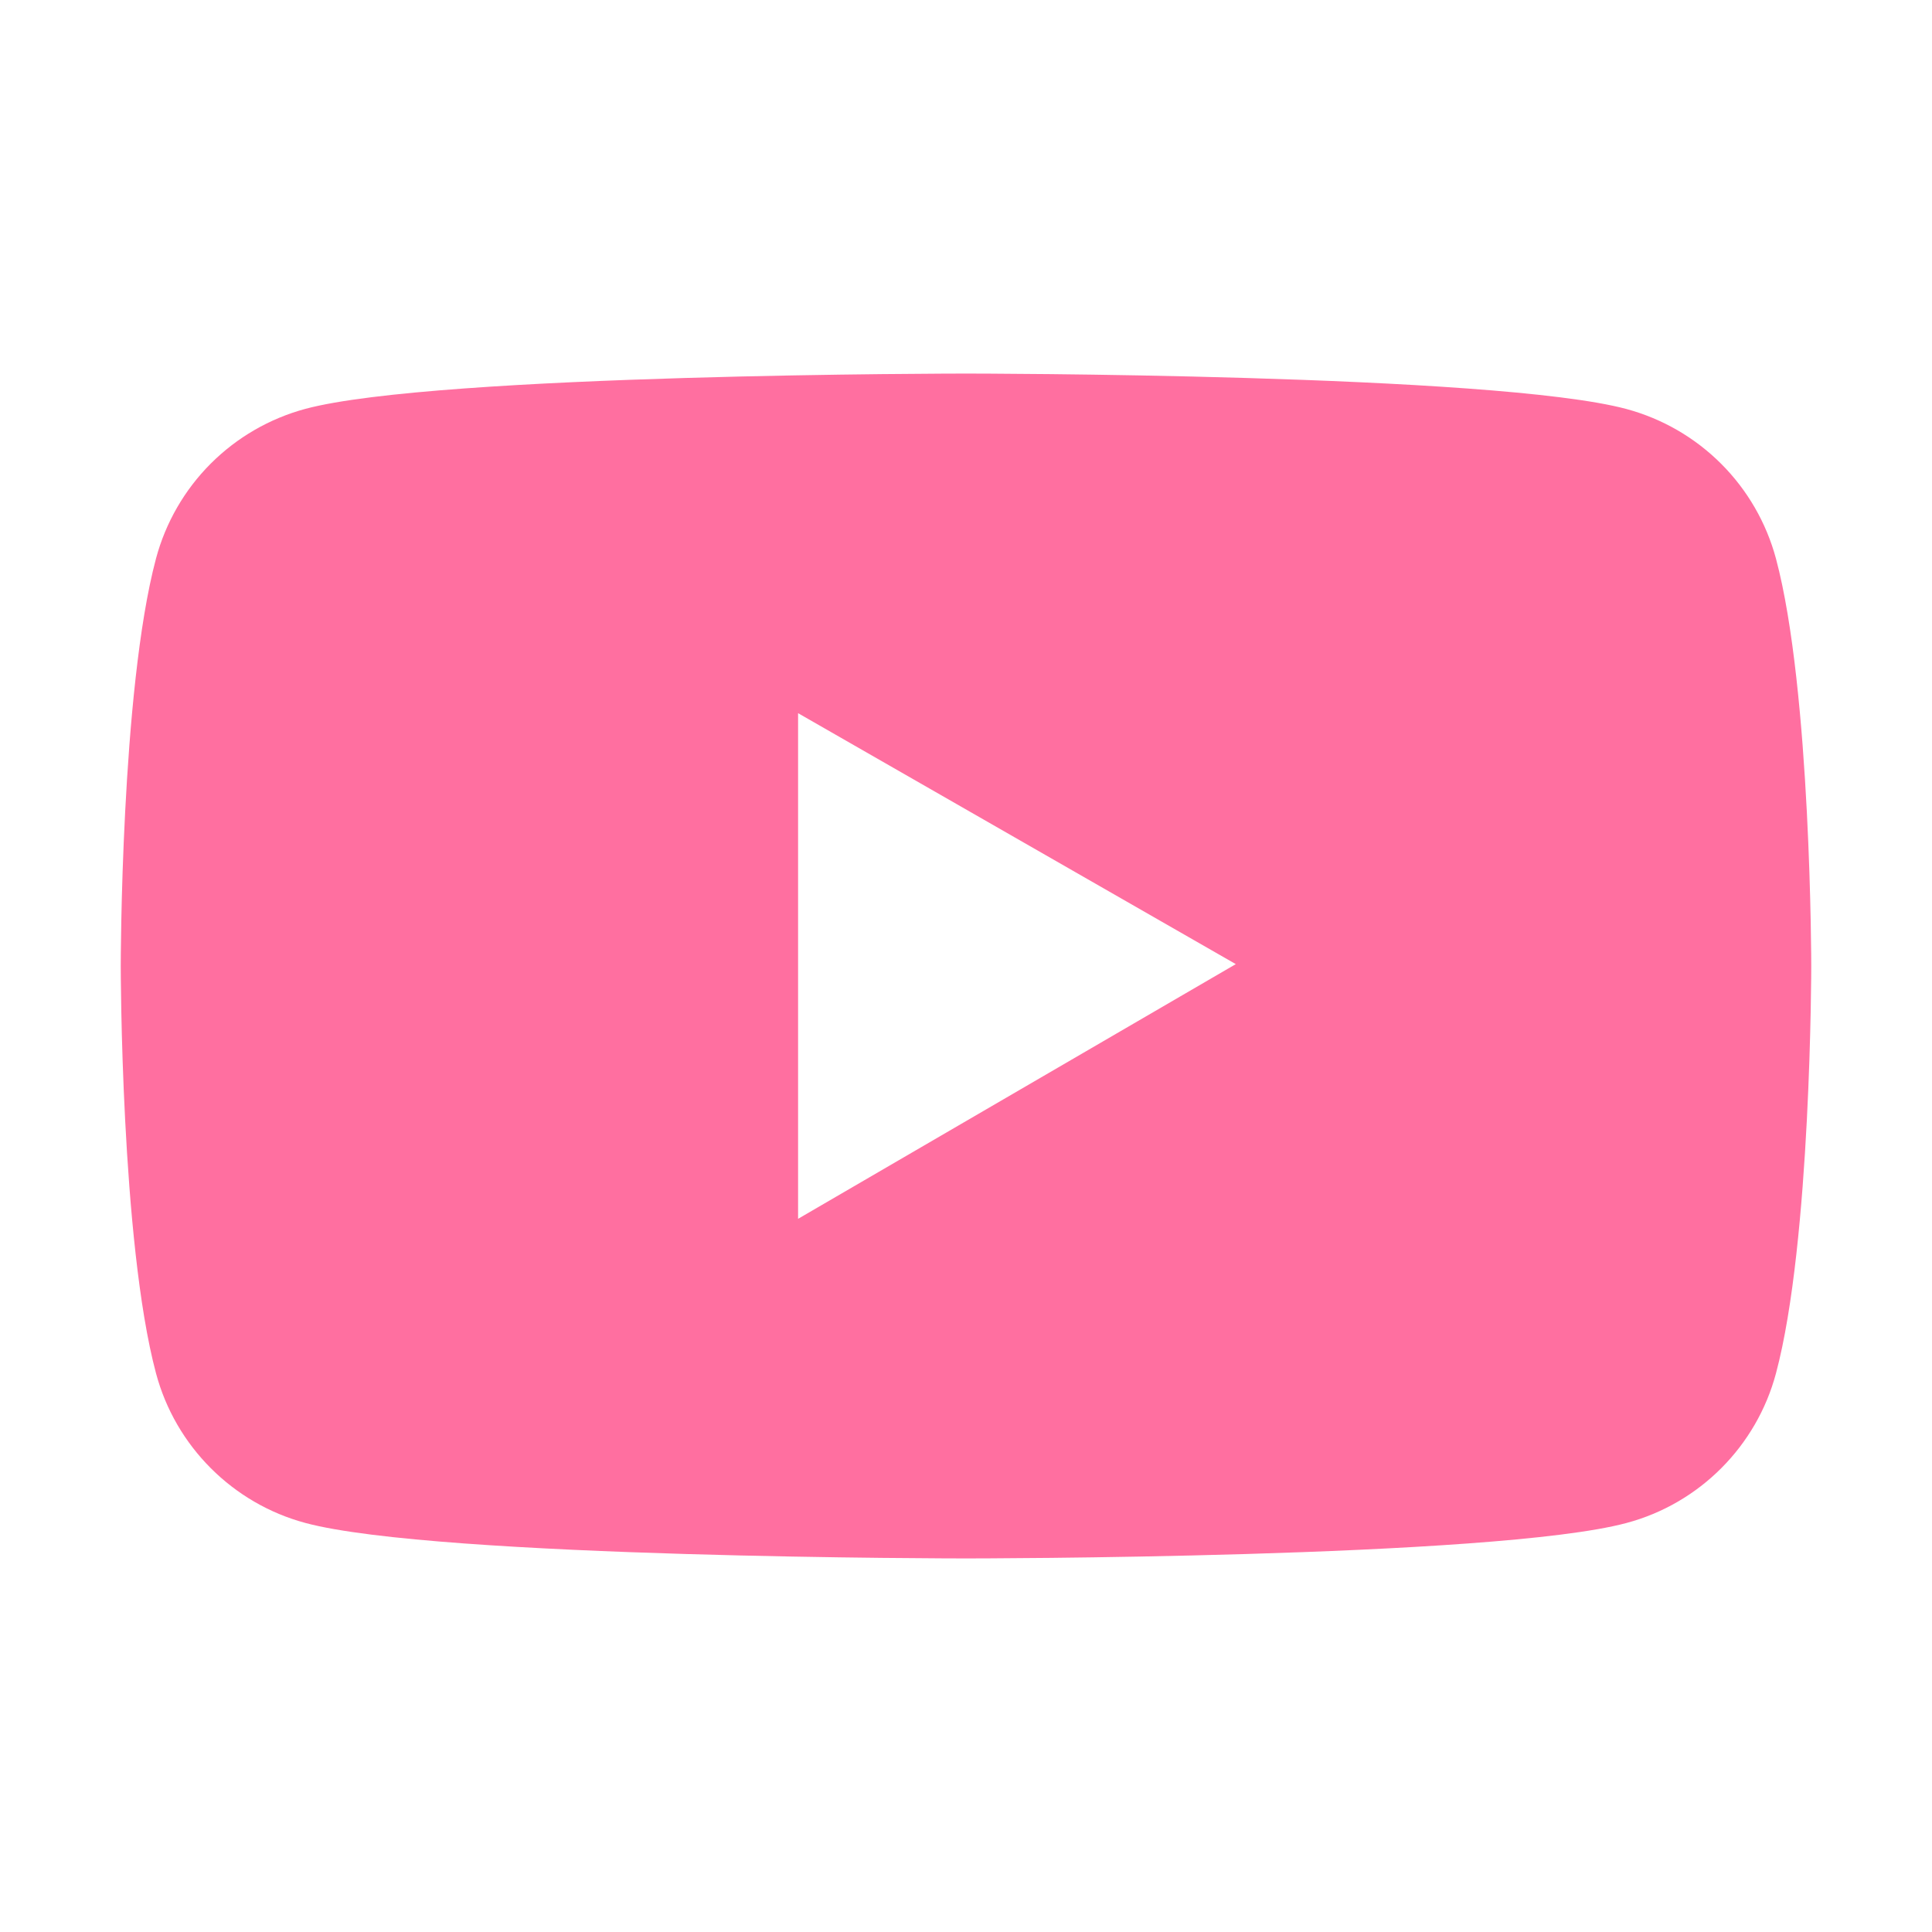 <svg width="70" height="70" viewBox="0 0 70 70" fill="none" xmlns="http://www.w3.org/2000/svg">
<path d="M64.347 20.241C63.998 18.943 63.314 17.758 62.364 16.807C61.414 15.856 60.231 15.171 58.933 14.82C54.154 13.535 35 13.535 35 13.535C35 13.535 15.846 13.535 11.067 14.813C9.769 15.163 8.585 15.847 7.634 16.799C6.684 17.75 6.001 18.935 5.653 20.234C4.375 25.02 4.375 35 4.375 35C4.375 35 4.375 44.98 5.653 49.759C6.357 52.398 8.436 54.476 11.067 55.18C15.846 56.465 35 56.465 35 56.465C35 56.465 54.154 56.465 58.933 55.18C61.571 54.476 63.643 52.398 64.347 49.759C65.625 44.98 65.625 35 65.625 35C65.625 35 65.625 25.02 64.347 20.241ZM28.916 44.16V25.84L44.775 34.932L28.916 44.16Z" fill="#FF6FA0"/>
</svg>
